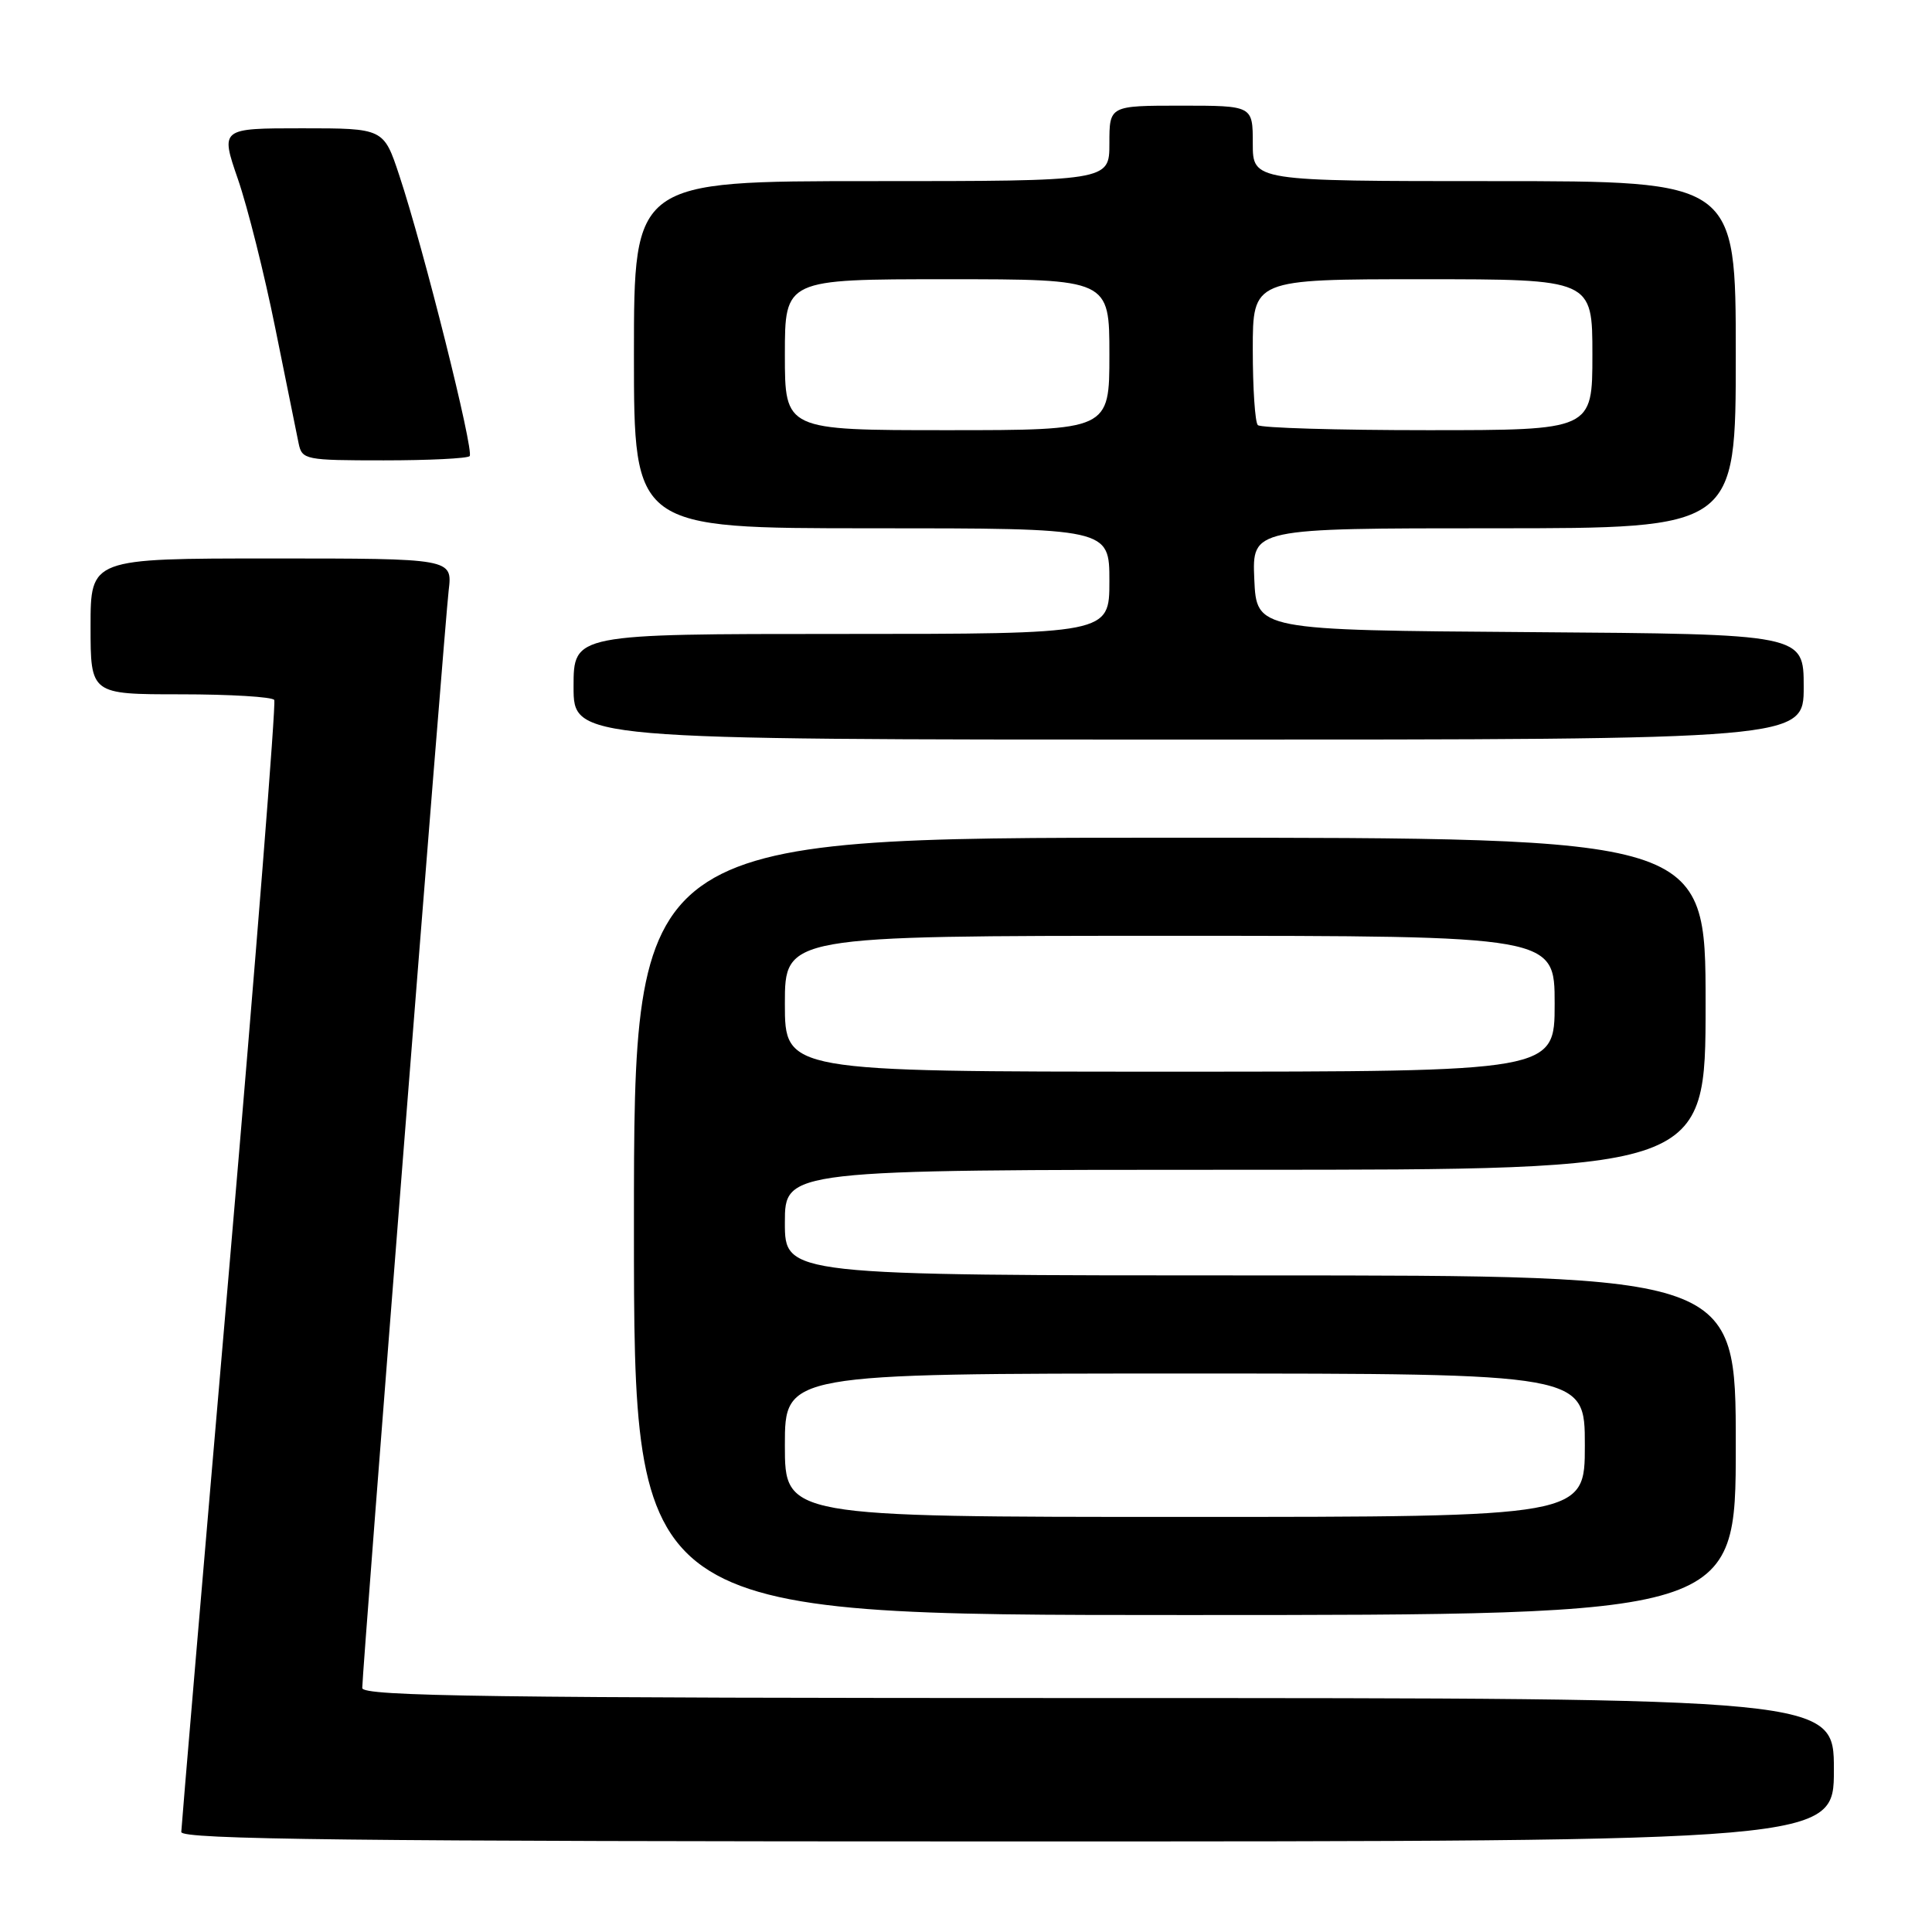 <?xml version="1.0" encoding="UTF-8" standalone="no"?>
<!DOCTYPE svg PUBLIC "-//W3C//DTD SVG 1.1//EN" "http://www.w3.org/Graphics/SVG/1.1/DTD/svg11.dtd" >
<svg xmlns="http://www.w3.org/2000/svg" xmlns:xlink="http://www.w3.org/1999/xlink" version="1.1" viewBox="0 0 256 256">
 <g >
 <path fill="currentColor"
d=" M 243.00 234.50 C 243.00 225.00 243.00 225.00 145.50 225.00 C 65.07 225.00 48.00 224.77 48.00 223.67 C 48.00 221.36 58.92 82.70 59.45 78.25 C 59.96 74.00 59.96 74.00 35.98 74.00 C 12.00 74.00 12.00 74.00 12.00 83.00 C 12.00 92.00 12.00 92.00 23.94 92.00 C 30.51 92.00 36.09 92.34 36.34 92.75 C 36.59 93.16 33.92 126.80 30.42 167.50 C 26.91 208.20 24.04 242.06 24.02 242.75 C 24.00 243.74 46.55 244.00 133.50 244.00 C 243.00 244.00 243.00 244.00 243.00 234.50 Z  M 230.00 191.50 C 230.00 169.00 230.00 169.00 167.00 169.00 C 104.00 169.00 104.00 169.00 104.00 162.00 C 104.00 155.00 104.00 155.00 165.00 155.00 C 226.00 155.00 226.00 155.00 226.00 133.00 C 226.00 111.00 226.00 111.00 155.00 111.00 C 84.00 111.00 84.00 111.00 84.00 162.50 C 84.00 214.00 84.00 214.00 157.00 214.00 C 230.00 214.00 230.00 214.00 230.00 191.50 Z  M 239.00 91.01 C 239.00 84.02 239.00 84.02 202.75 83.76 C 166.50 83.50 166.50 83.50 166.20 76.75 C 165.91 70.00 165.91 70.00 197.95 70.00 C 230.00 70.00 230.00 70.00 230.00 47.00 C 230.00 24.00 230.00 24.00 198.00 24.00 C 166.00 24.00 166.00 24.00 166.00 19.00 C 166.00 14.00 166.00 14.00 156.50 14.00 C 147.00 14.00 147.00 14.00 147.00 19.00 C 147.00 24.00 147.00 24.00 115.50 24.00 C 84.00 24.00 84.00 24.00 84.00 47.00 C 84.00 70.00 84.00 70.00 115.50 70.00 C 147.00 70.00 147.00 70.00 147.00 77.00 C 147.00 84.00 147.00 84.00 111.50 84.00 C 76.00 84.00 76.00 84.00 76.00 91.00 C 76.00 98.00 76.00 98.00 157.50 98.00 C 239.00 98.00 239.00 98.00 239.00 91.01 Z  M 62.23 60.44 C 62.86 59.81 56.12 32.90 52.91 23.25 C 50.84 17.00 50.84 17.00 40.02 17.00 C 29.20 17.00 29.20 17.00 31.53 23.75 C 32.81 27.46 35.04 36.35 36.48 43.50 C 37.92 50.65 39.31 57.51 39.57 58.75 C 40.02 60.92 40.44 61.00 50.85 61.00 C 56.80 61.00 61.92 60.75 62.23 60.44 Z  M 104.00 191.50 C 104.00 182.00 104.00 182.00 157.00 182.00 C 210.00 182.00 210.00 182.00 210.00 191.50 C 210.00 201.00 210.00 201.00 157.00 201.00 C 104.00 201.00 104.00 201.00 104.00 191.50 Z  M 104.00 133.00 C 104.00 124.00 104.00 124.00 155.00 124.00 C 206.00 124.00 206.00 124.00 206.00 133.00 C 206.00 142.00 206.00 142.00 155.00 142.00 C 104.00 142.00 104.00 142.00 104.00 133.00 Z  M 104.00 47.00 C 104.00 37.00 104.00 37.00 125.50 37.00 C 147.00 37.00 147.00 37.00 147.00 47.00 C 147.00 57.00 147.00 57.00 125.50 57.00 C 104.00 57.00 104.00 57.00 104.00 47.00 Z  M 166.67 56.33 C 166.30 55.97 166.00 51.47 166.00 46.33 C 166.00 37.00 166.00 37.00 188.50 37.00 C 211.00 37.00 211.00 37.00 211.00 47.00 C 211.00 57.00 211.00 57.00 189.17 57.00 C 177.16 57.00 167.03 56.70 166.67 56.33 Z "/>
</g>
</svg>